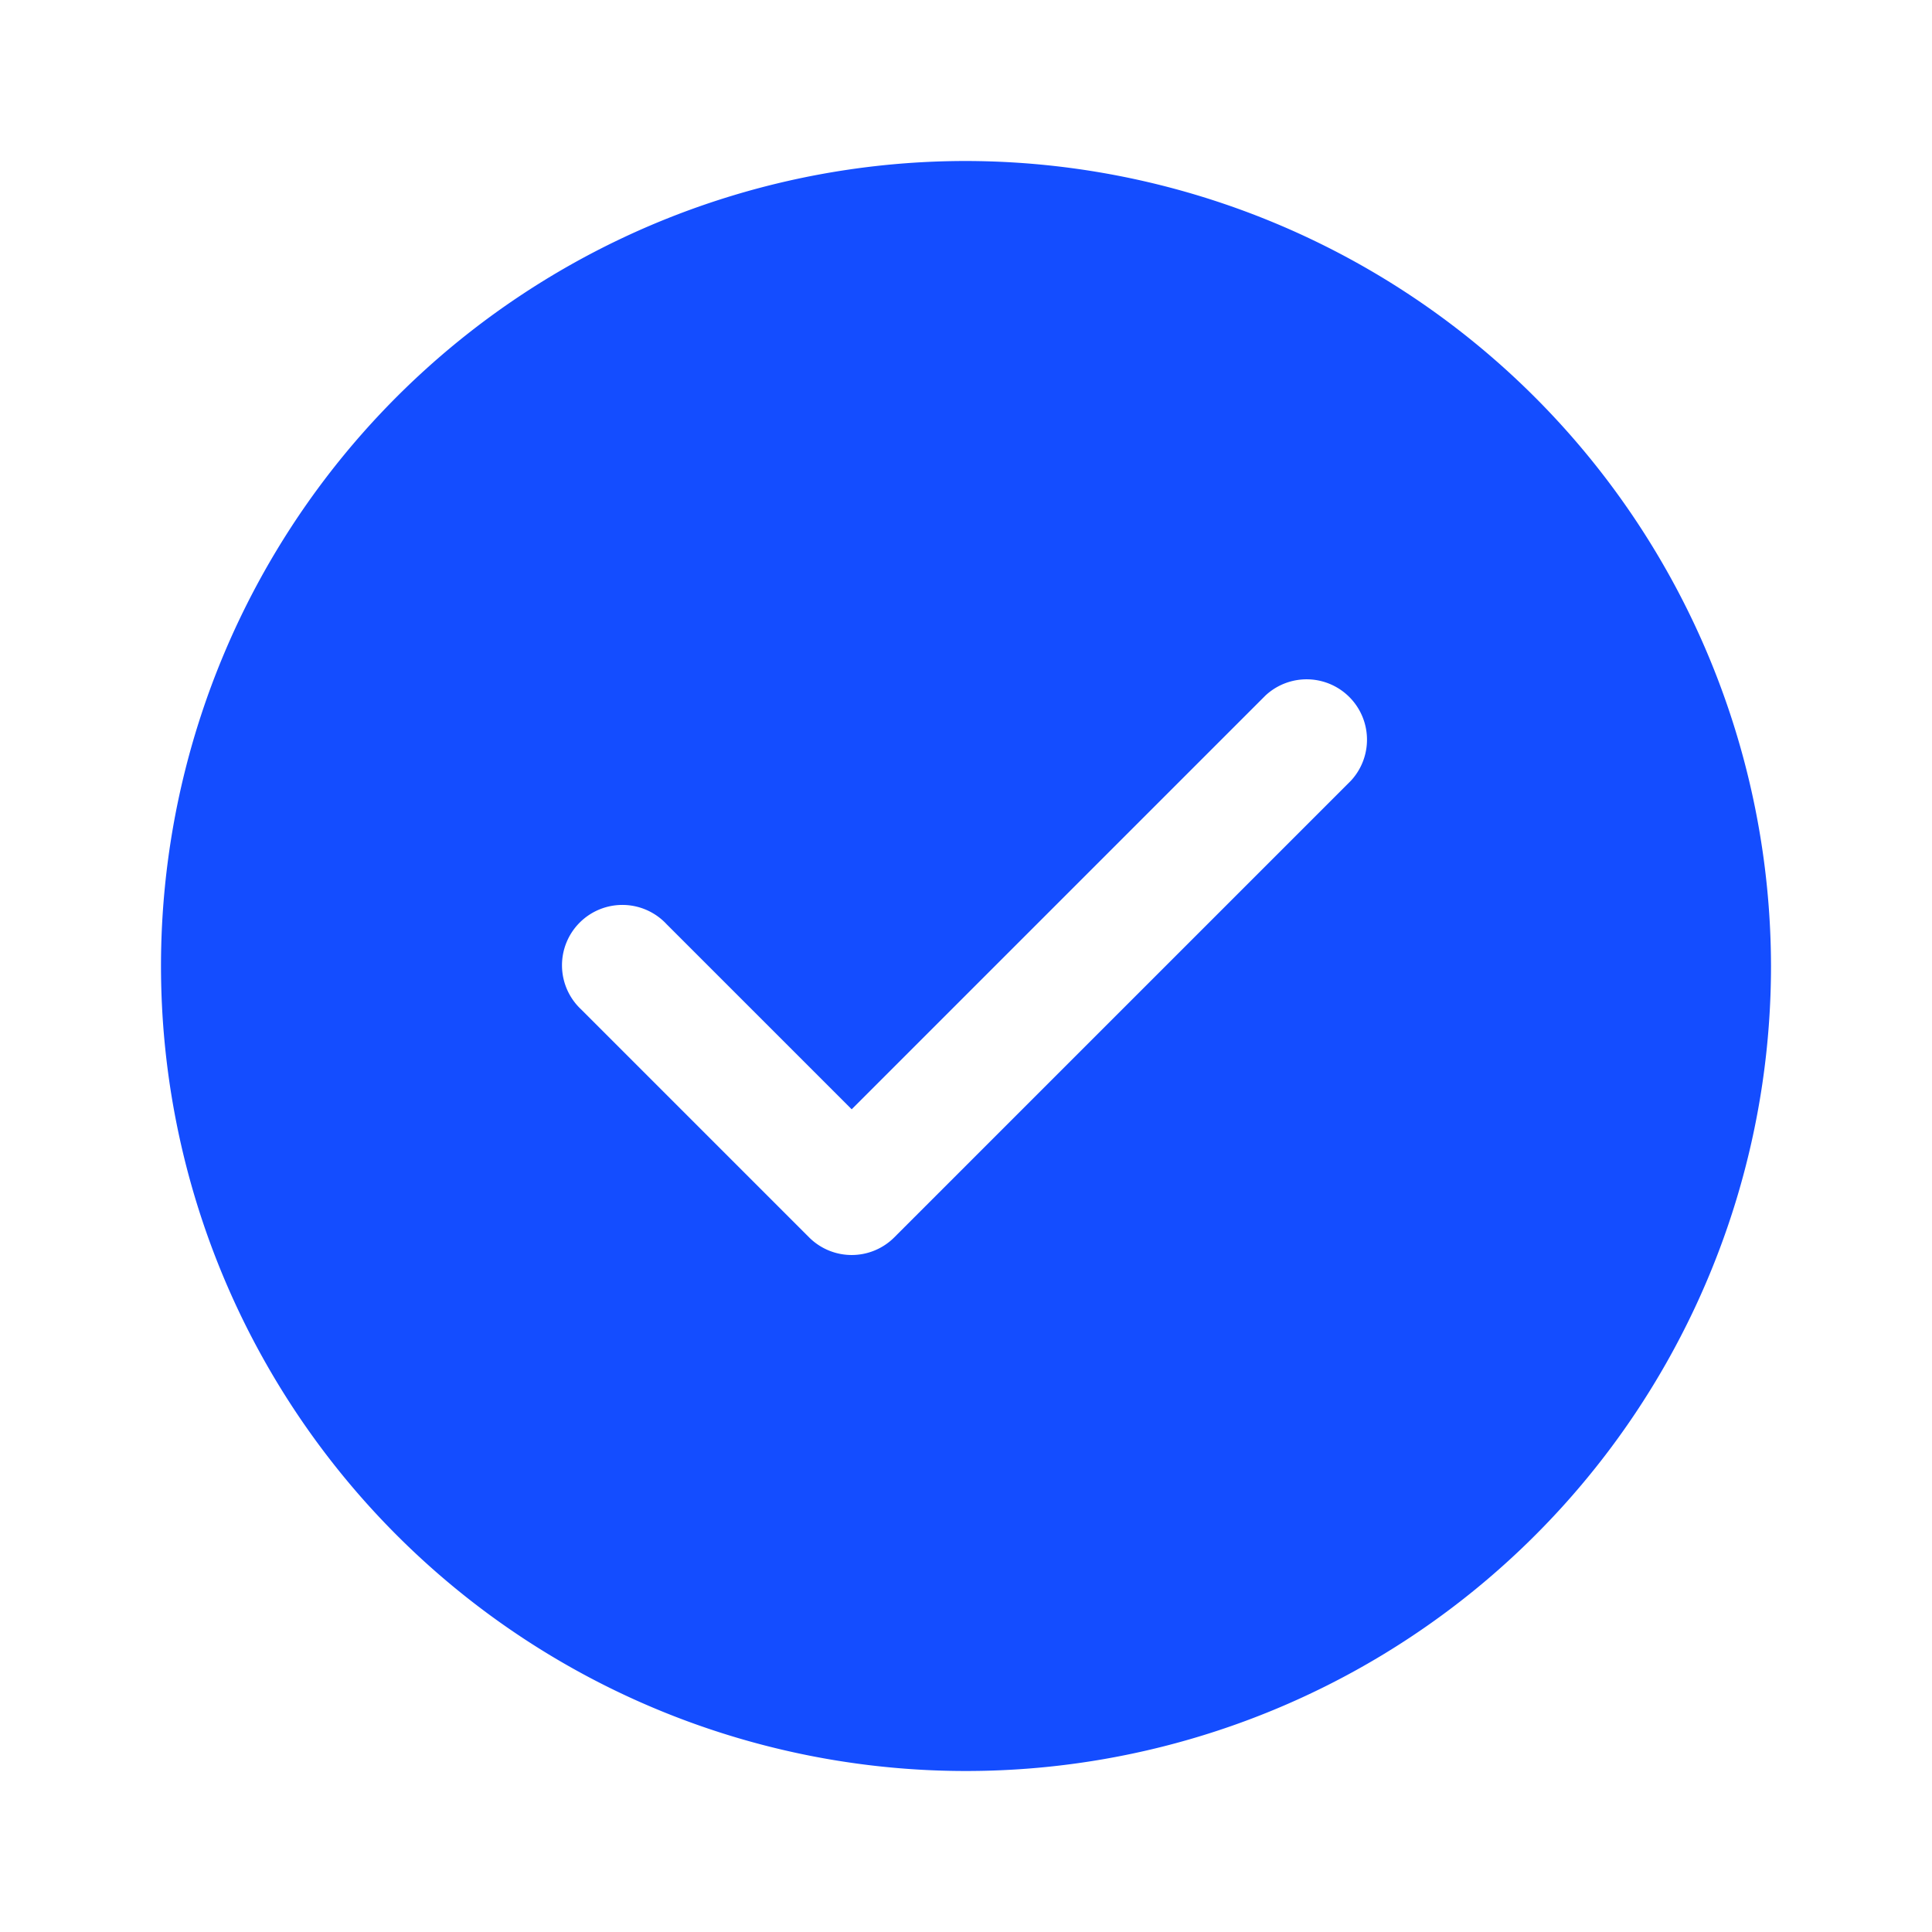 <svg id="tick-circle_bold" data-name="tick-circle/bold" xmlns="http://www.w3.org/2000/svg"
  width="24" height="24" viewBox="0 0 24 24">
  <g id="vuesax_bold_tick-circle" data-name="vuesax/bold/tick-circle">
    <g id="tick-circle">
      <path id="Vector"
        d="M10,0A10,10,0,1,0,20,10,10.016,10.016,0,0,0,10,0Zm4.78,7.7L9.11,13.37a.748.748,0,0,1-1.06,0L5.22,10.54A.75.75,0,1,1,6.28,9.48l2.3,2.3,5.14-5.14A.75.75,0,0,1,14.78,7.7Z"
        transform="translate(2 2)" fill="#144dff" />
      <path id="Vector-2" data-name="Vector" d="M0,0H24V24H0Z"
        transform="translate(24 24) rotate(180)" fill="none" opacity="0" />
    </g>
  </g>
</svg>